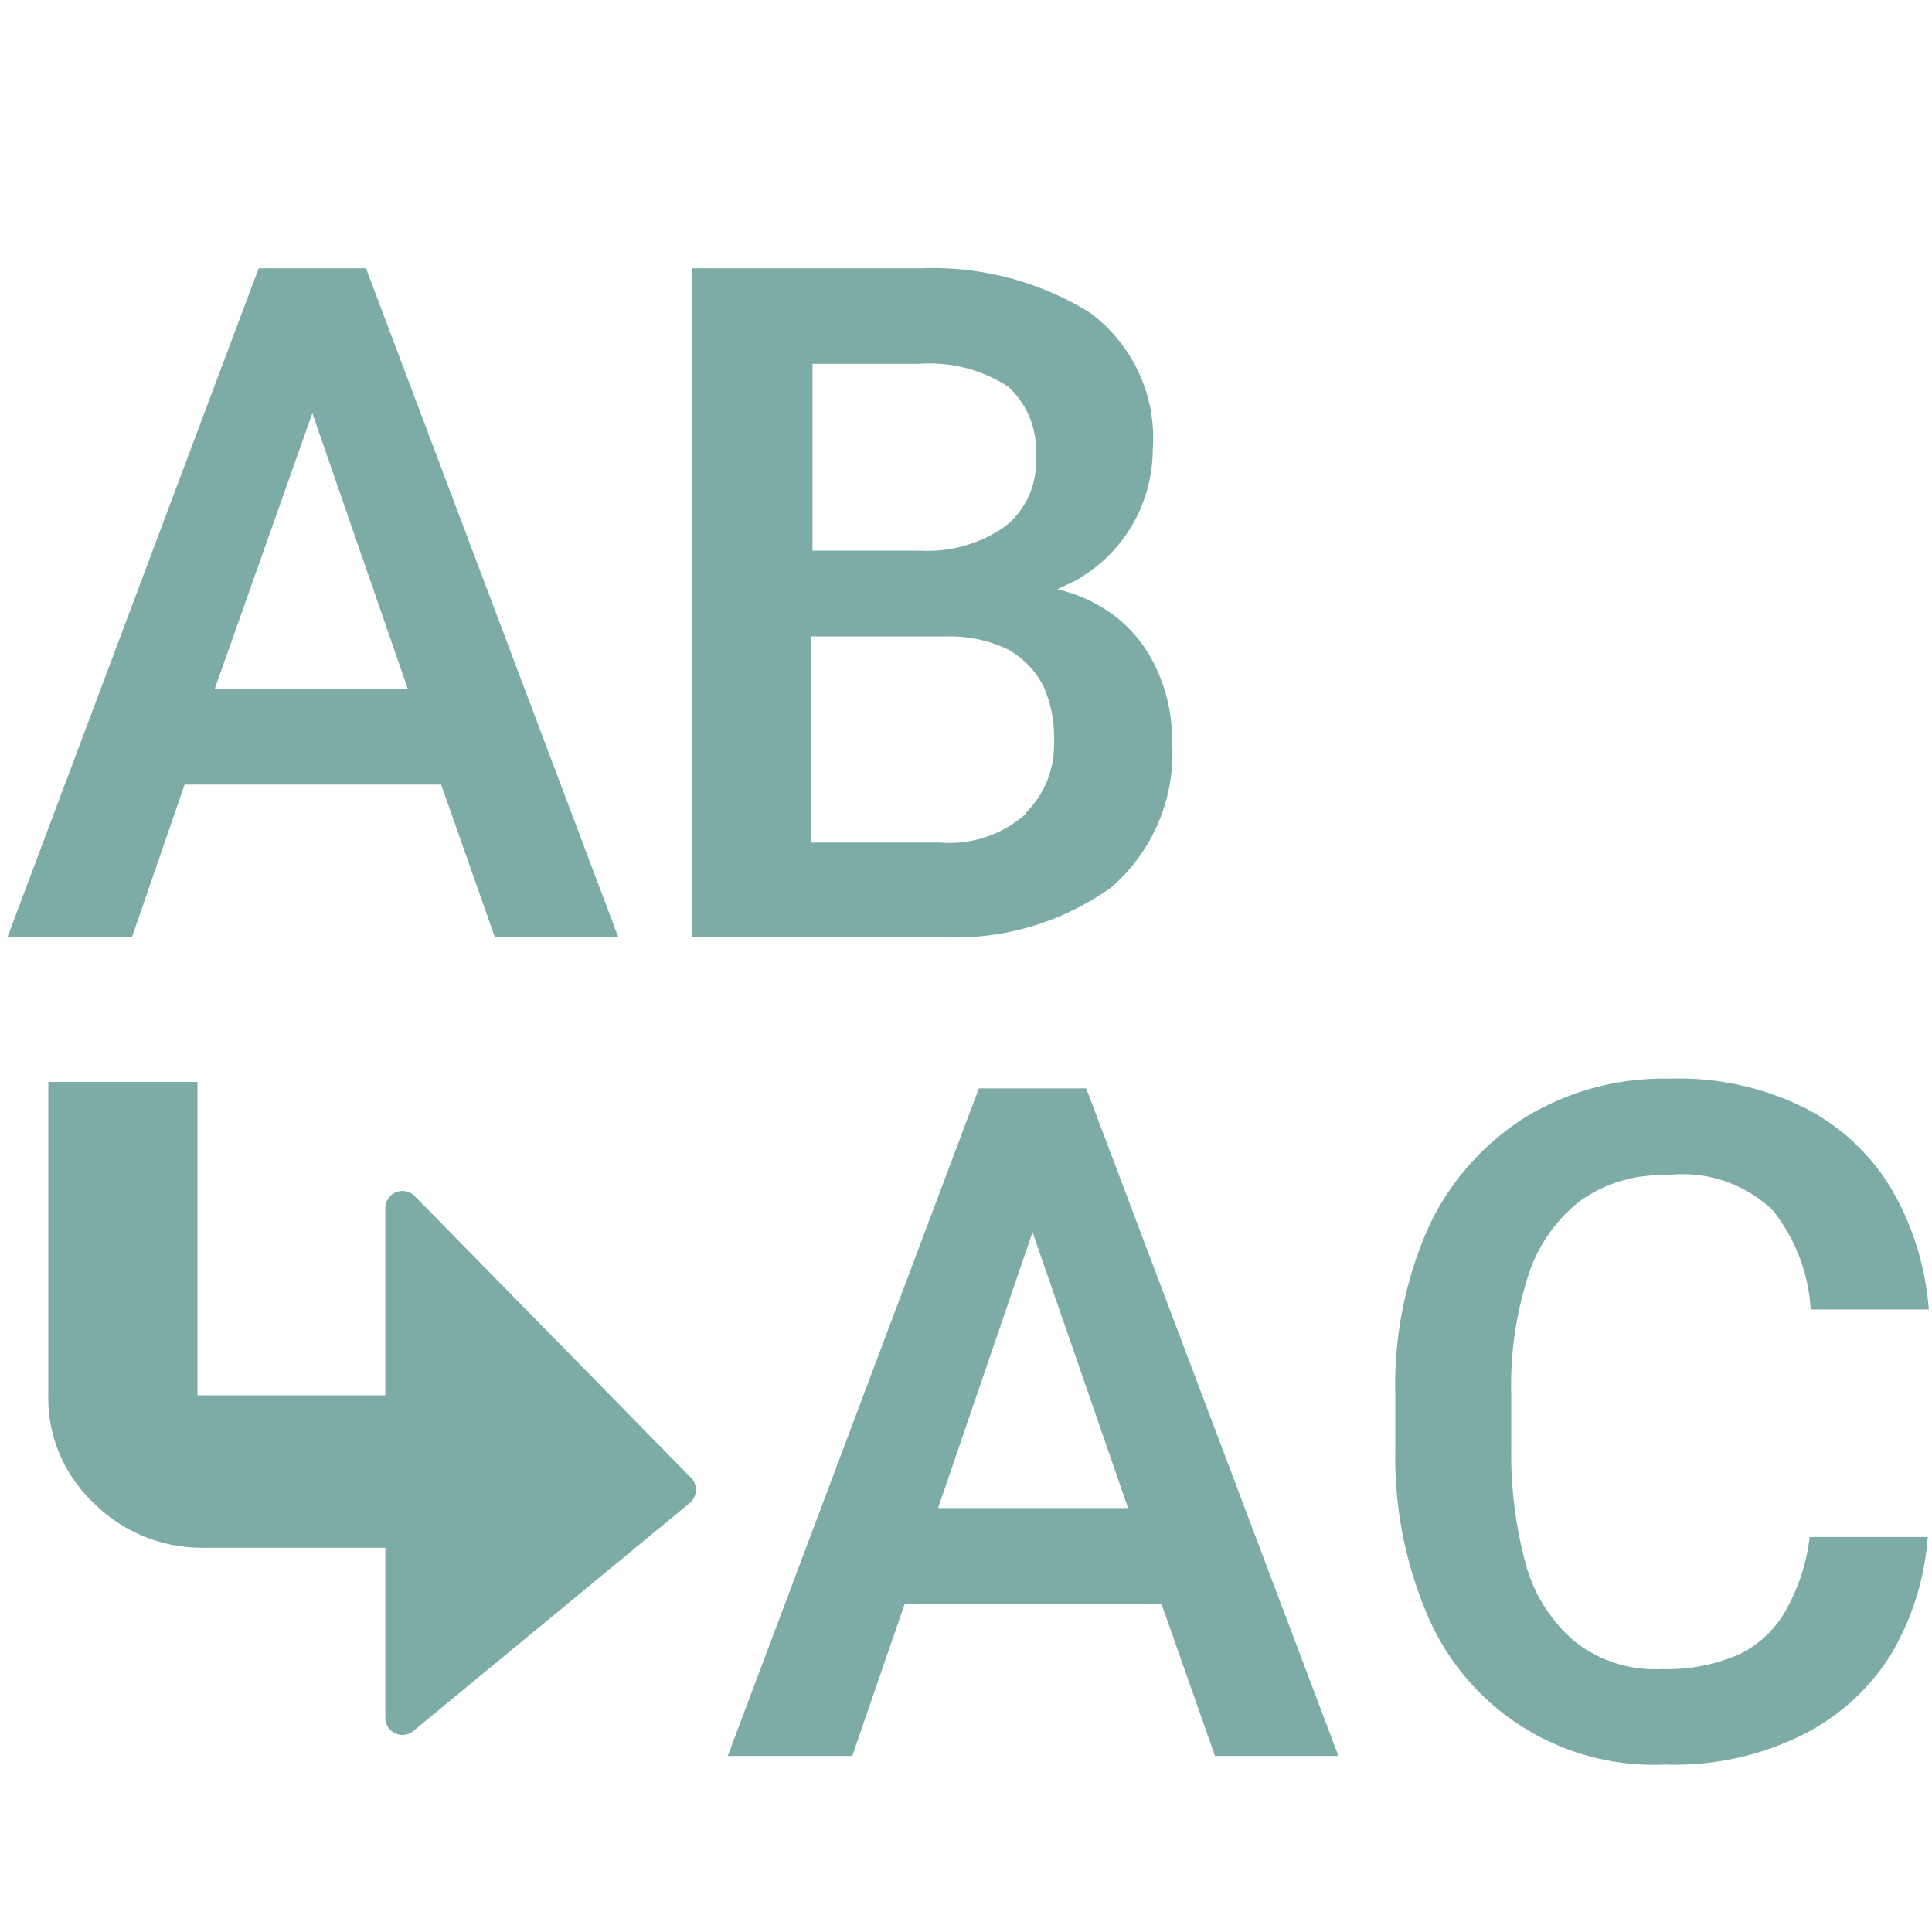 <svg xmlns="http://www.w3.org/2000/svg" viewBox="0 0 18 18"><title>iconsnew</title><g id="e091439f-5fec-478a-a591-7e0ac28ee8df" data-name="Layer 1"><path d="M1.72,7.31H4.11l.5,1.42H5.76L3.41,2.5h-1L.07,8.73H1.23ZM2.91,3.85,3.8,6.42H2Z" style="fill:#7daca8"/><path d="M7.56,8.73H8.75a2.5,2.5,0,0,0,1.6-.46,1.65,1.65,0,0,0,.57-1.36,1.57,1.57,0,0,0-.16-.71,1.28,1.28,0,0,0-.49-.54,1.42,1.42,0,0,0-.42-.17L10,5.42a1.4,1.4,0,0,0,.74-1.23,1.45,1.45,0,0,0-.59-1.28A2.78,2.78,0,0,0,8.58,2.5H6.45V8.73H7.56Zm2-1.15a1.07,1.07,0,0,1-.8.27H7.56V5.93H8.8a1.26,1.26,0,0,1,.59.12.83.83,0,0,1,.33.34,1.18,1.18,0,0,1,.1.52A.89.89,0,0,1,9.55,7.58Zm-1-4.19a1.35,1.35,0,0,1,.83.21.8.8,0,0,1,.26.66.76.76,0,0,1-.28.64,1.25,1.25,0,0,1-.8.23h-1V3.39Z" style="fill:#7daca8"/><path d="M9.86,10.14H9.12L6.78,16.36H7.94l.49-1.42h2.39l.5,1.42h1.15l-2.35-6.22ZM8.74,14.05l.88-2.57.89,2.57Z" style="fill:#7daca8"/><path d="M16.64,15a1,1,0,0,1-.43.41,1.66,1.66,0,0,1-.73.14,1.2,1.2,0,0,1-.8-.25,1.44,1.44,0,0,1-.46-.71,3.9,3.9,0,0,1-.14-1.09V13a3.32,3.32,0,0,1,.16-1.12,1.43,1.43,0,0,1,.48-.69,1.29,1.29,0,0,1,.8-.24,1.21,1.21,0,0,1,1,.33,1.64,1.64,0,0,1,.35.92h1.1a2.63,2.63,0,0,0-.34-1.11,2,2,0,0,0-.8-.76,2.62,2.62,0,0,0-1.27-.28,2.47,2.47,0,0,0-1.35.36,2.42,2.42,0,0,0-.89,1A3.61,3.61,0,0,0,13,13v.49a3.74,3.74,0,0,0,.3,1.56,2.29,2.29,0,0,0,2.21,1.39,2.67,2.67,0,0,0,1.29-.28,2.05,2.05,0,0,0,.82-.75,2.49,2.49,0,0,0,.34-1.09h-1.1A1.82,1.82,0,0,1,16.64,15Z" style="fill:#7daca8"/><path d="M3.87,11.15a.16.16,0,0,0-.28.11V13L1.84,13V10.08H.45V13a1.34,1.34,0,0,0,.42,1,1.42,1.42,0,0,0,1,.42H3.59V16a.16.16,0,0,0,.27.12L6.43,14a.16.16,0,0,0,0-.24Z" style="fill:#7daca8"/></g></svg>